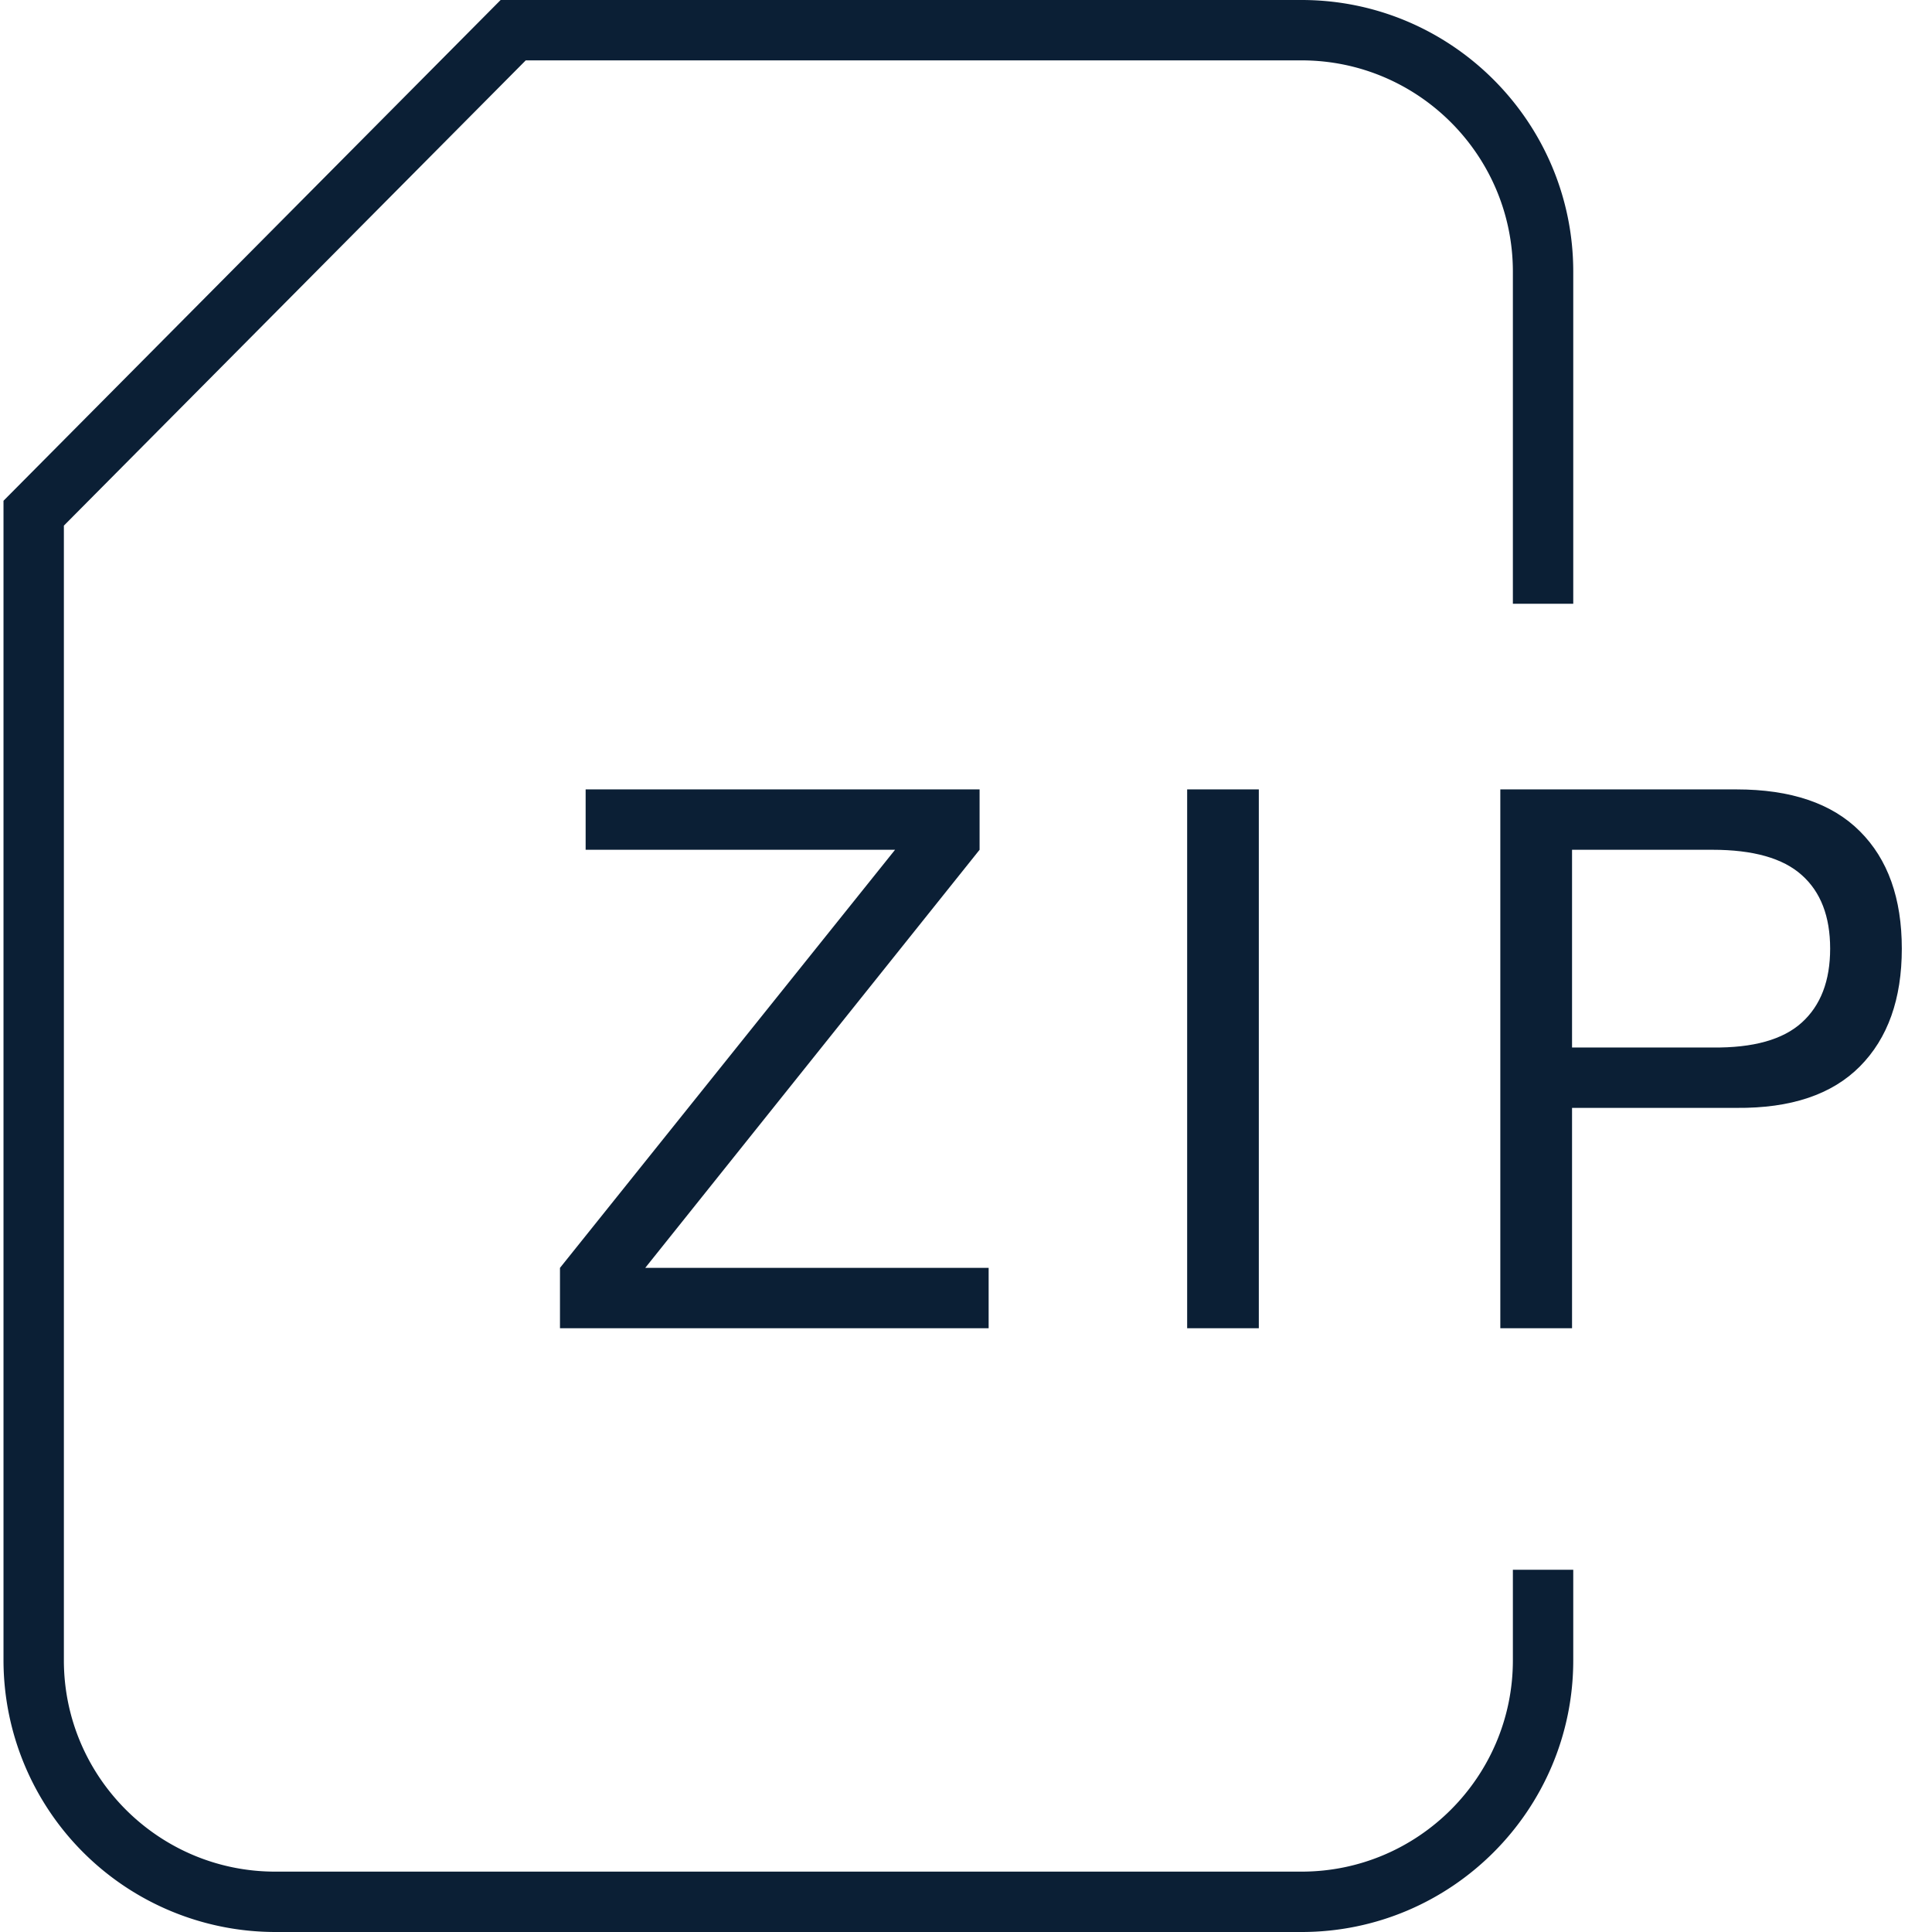 <svg xmlns="http://www.w3.org/2000/svg" width="32" height="32" viewBox="0 0 32 32"><g fill="none" fill-rule="evenodd"><path d="M-2-2h36v36H-2z"/><g fill="#0B1F35"><path d="M21.558 32h-17a4.505 4.505 0 0 1-4.5-4.5V8.294L8.292 0h13.266c2.481 0 4.5 2.019 4.5 4.5V10h-1V4.5c0-1.93-1.57-3.5-3.5-3.5H8.708l-7.65 7.706V27.5c0 1.93 1.57 3.5 3.5 3.5h17c1.93 0 3.5-1.57 3.5-3.5V26h1v1.5c0 2.481-2.019 4.5-4.5 4.5z"/><path d="M9.275 21v1h7.1v-1h-5.688l5.538-6.925v-1H9.7v1h5.125L9.275 21zm10.388-7.925V22h1.187v-8.925h-1.188zm6.375 4.275h2.325c.675.008 1.168-.13 1.48-.413.313-.283.47-.691.47-1.225 0-.533-.157-.94-.47-1.218-.312-.28-.805-.419-1.48-.419h-2.325v3.275zm-1.188-4.275h3.912c.9 0 1.582.231 2.044.694.463.462.694 1.11.694 1.944 0 .833-.231 1.483-.694 1.95-.462.466-1.143.695-2.044.687h-2.724V22H24.85v-8.925z"/></g></g></svg>